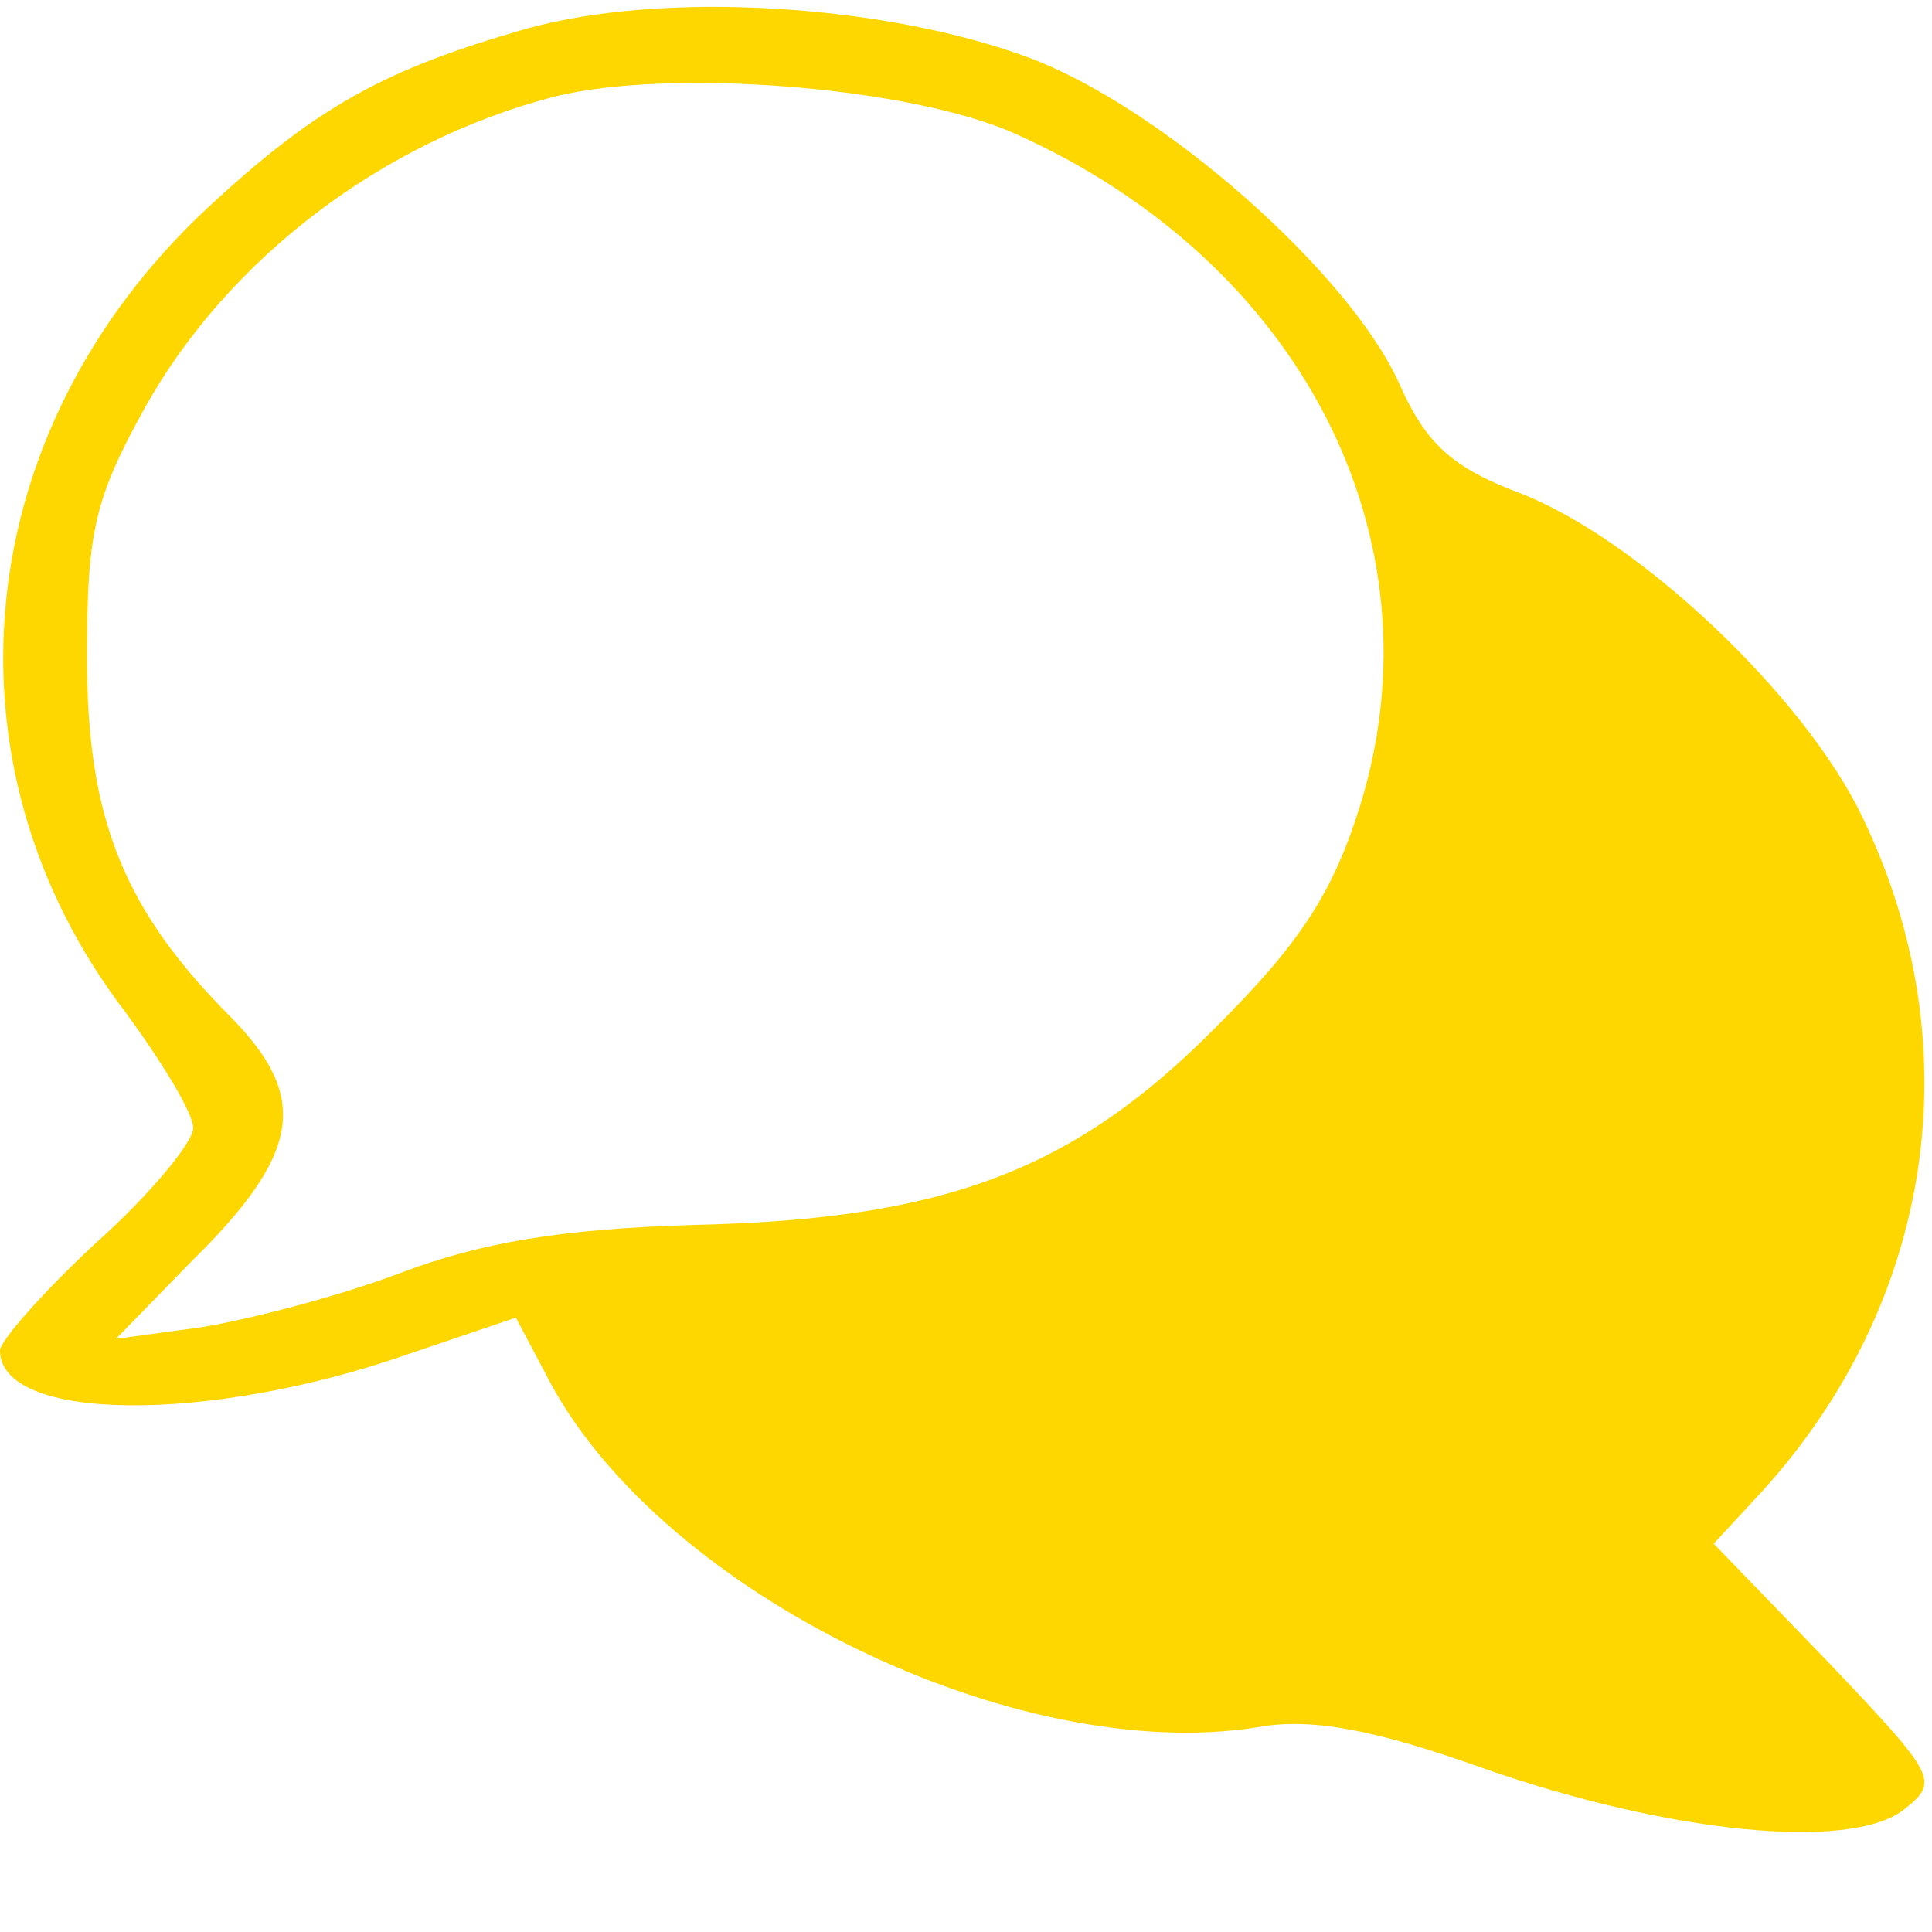 <?xml version="1.0" standalone="no"?>
<!DOCTYPE svg PUBLIC "-//W3C//DTD SVG 20010904//EN"
 "http://www.w3.org/TR/2001/REC-SVG-20010904/DTD/svg10.dtd">
<svg version="1.0" xmlns="http://www.w3.org/2000/svg"
 width="100pt" height="100pt" viewBox="0 0 100 100"
 preserveAspectRatio="xMidYMid meet">

<g transform="translate(0,100) scale(0.1,-0.1)"
fill="#FFD700" stroke="none">
<path d="M272 985 c-73 -21 -108 -40 -165 -93 -123 -115 -140 -288 -42 -416
19 -26 35 -52 35 -60 0 -7 -22 -34 -50 -59 -27 -25 -50 -51 -50 -56 0 -37 108
-38 211 -2 l56 19 18 -34 c59 -109 241 -198 366 -178 27 5 60 -1 116 -21 97
-34 190 -43 218 -22 19 15 18 17 -39 77 l-59 61 25 27 c89 98 109 231 52 349
-30 63 -117 145 -178 168 -34 13 -48 25 -62 57 -26 57 -122 142 -191 168 -75
28 -190 35 -261 15z m253 -54 c148 -66 222 -209 179 -348 -14 -45 -31 -71 -74
-114 -74 -75 -141 -100 -270 -103 -69 -2 -111 -9 -153 -25 -32 -12 -78 -24
-103 -28 l-44 -6 39 40 c57 56 61 85 21 126 -56 56 -75 103 -75 187 0 65 4 82
30 129 43 77 123 138 212 161 60 15 184 5 238 -19z"/>
</g>
</svg>
